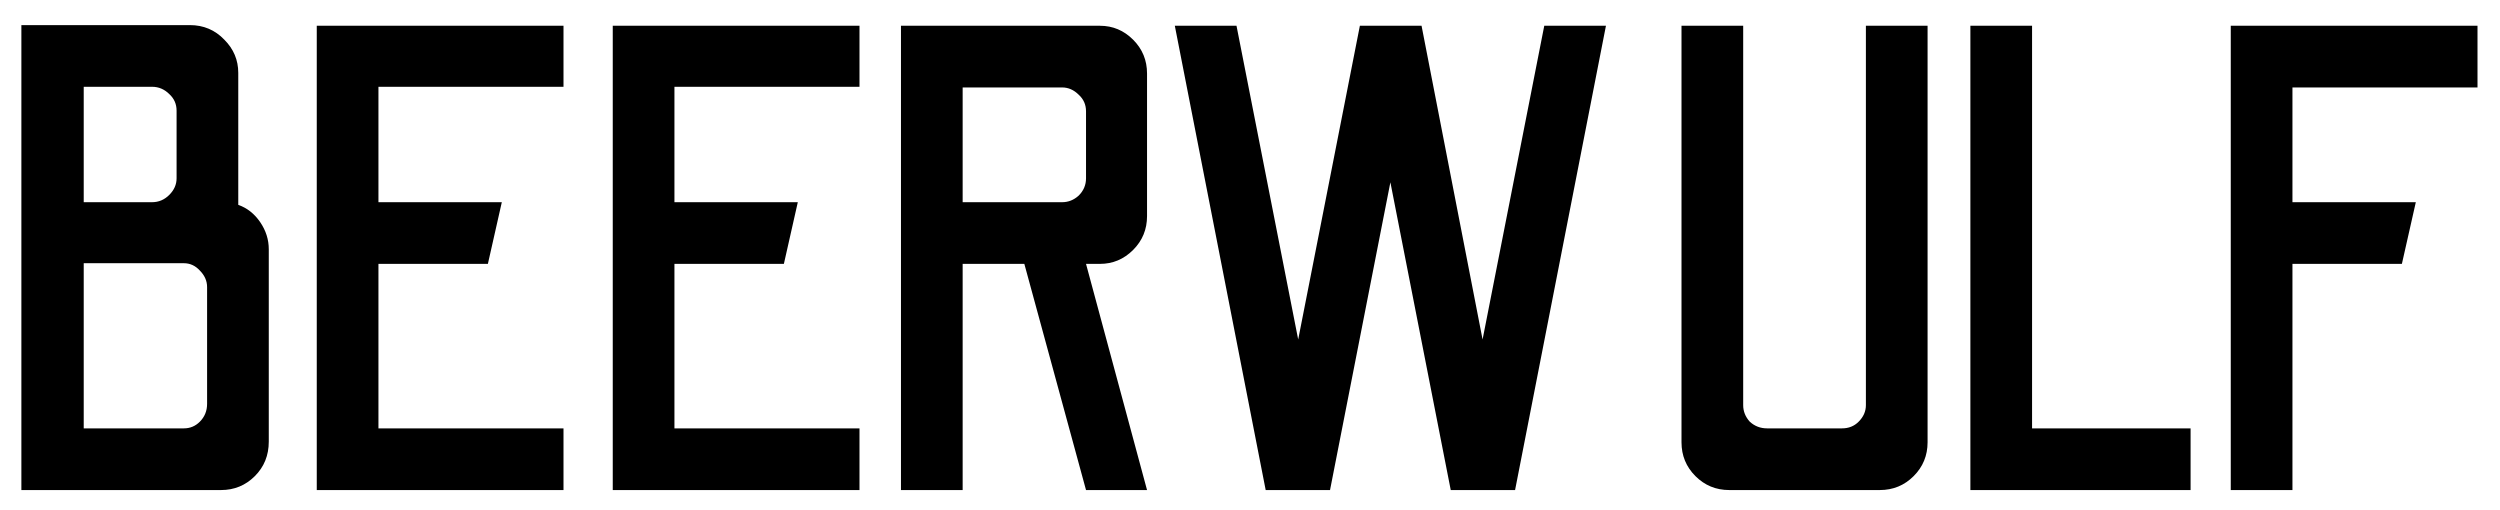 <svg width="98" height="20" viewBox="0 0 98 20" fill="none" xmlns="http://www.w3.org/2000/svg">
<path d="M0.838 19.21V0.984H7.442C7.979 0.984 8.43 1.175 8.794 1.556C9.158 1.92 9.34 2.354 9.34 2.856V8.03C9.686 8.152 9.972 8.377 10.198 8.706C10.423 9.036 10.536 9.391 10.536 9.772V17.312C10.536 17.85 10.354 18.3 9.99 18.664C9.626 19.028 9.184 19.21 8.664 19.21H0.838ZM3.282 7.926H5.96C6.22 7.926 6.445 7.831 6.636 7.64C6.826 7.45 6.922 7.233 6.922 6.99V4.338C6.922 4.078 6.826 3.862 6.636 3.688C6.445 3.498 6.22 3.402 5.96 3.402H3.282V7.926ZM3.282 16.792H7.208C7.45 16.792 7.658 16.706 7.832 16.532C8.022 16.342 8.118 16.108 8.118 15.83V11.254C8.118 11.012 8.022 10.795 7.832 10.604C7.658 10.414 7.45 10.318 7.208 10.318H3.282V16.792ZM12.417 19.21V1.01H22.089V3.402H14.835V7.926H19.671L19.125 10.344H14.835V16.792H22.089V19.21H12.417ZM24.02 19.21V1.01H33.692V3.402H26.438V7.926H31.274L30.728 10.344H26.438V16.792H33.692V19.21H24.02ZM35.318 19.21V1.01H43.118C43.621 1.01 44.054 1.192 44.418 1.556C44.782 1.92 44.964 2.362 44.964 2.882V8.472C44.964 8.992 44.782 9.434 44.418 9.798C44.054 10.162 43.621 10.344 43.118 10.344H42.572L44.964 19.21H42.572L40.154 10.344H37.736V19.21H35.318ZM37.736 7.926H41.636C41.879 7.926 42.095 7.84 42.286 7.666C42.477 7.476 42.572 7.25 42.572 6.99V4.364C42.572 4.104 42.477 3.888 42.286 3.714C42.095 3.524 41.879 3.428 41.636 3.428H37.736V7.926ZM49.615 19.21L46.053 1.01H48.471L50.889 13.308L53.307 1.01H55.725L58.117 13.308L60.535 1.01H62.953L59.391 19.21H56.869L54.503 7.146L52.137 19.21H49.615ZM67.787 19.21C67.267 19.21 66.825 19.028 66.461 18.664C66.097 18.3 65.915 17.858 65.915 17.338V1.01H68.333V15.882C68.333 16.125 68.42 16.342 68.593 16.532C68.784 16.706 69.009 16.792 69.269 16.792H72.207C72.467 16.792 72.684 16.706 72.857 16.532C73.048 16.342 73.143 16.125 73.143 15.882V1.01H75.561V17.338C75.561 17.858 75.379 18.3 75.015 18.664C74.651 19.028 74.209 19.21 73.689 19.21H67.787ZM77.239 19.21V1.01H79.657V16.792H85.871V19.21H77.239ZM87.446 19.21V1.01H97.118V3.428H89.864V7.926H94.7L94.154 10.344H89.864V19.21H87.446Z" fill="black"/>
</svg>
